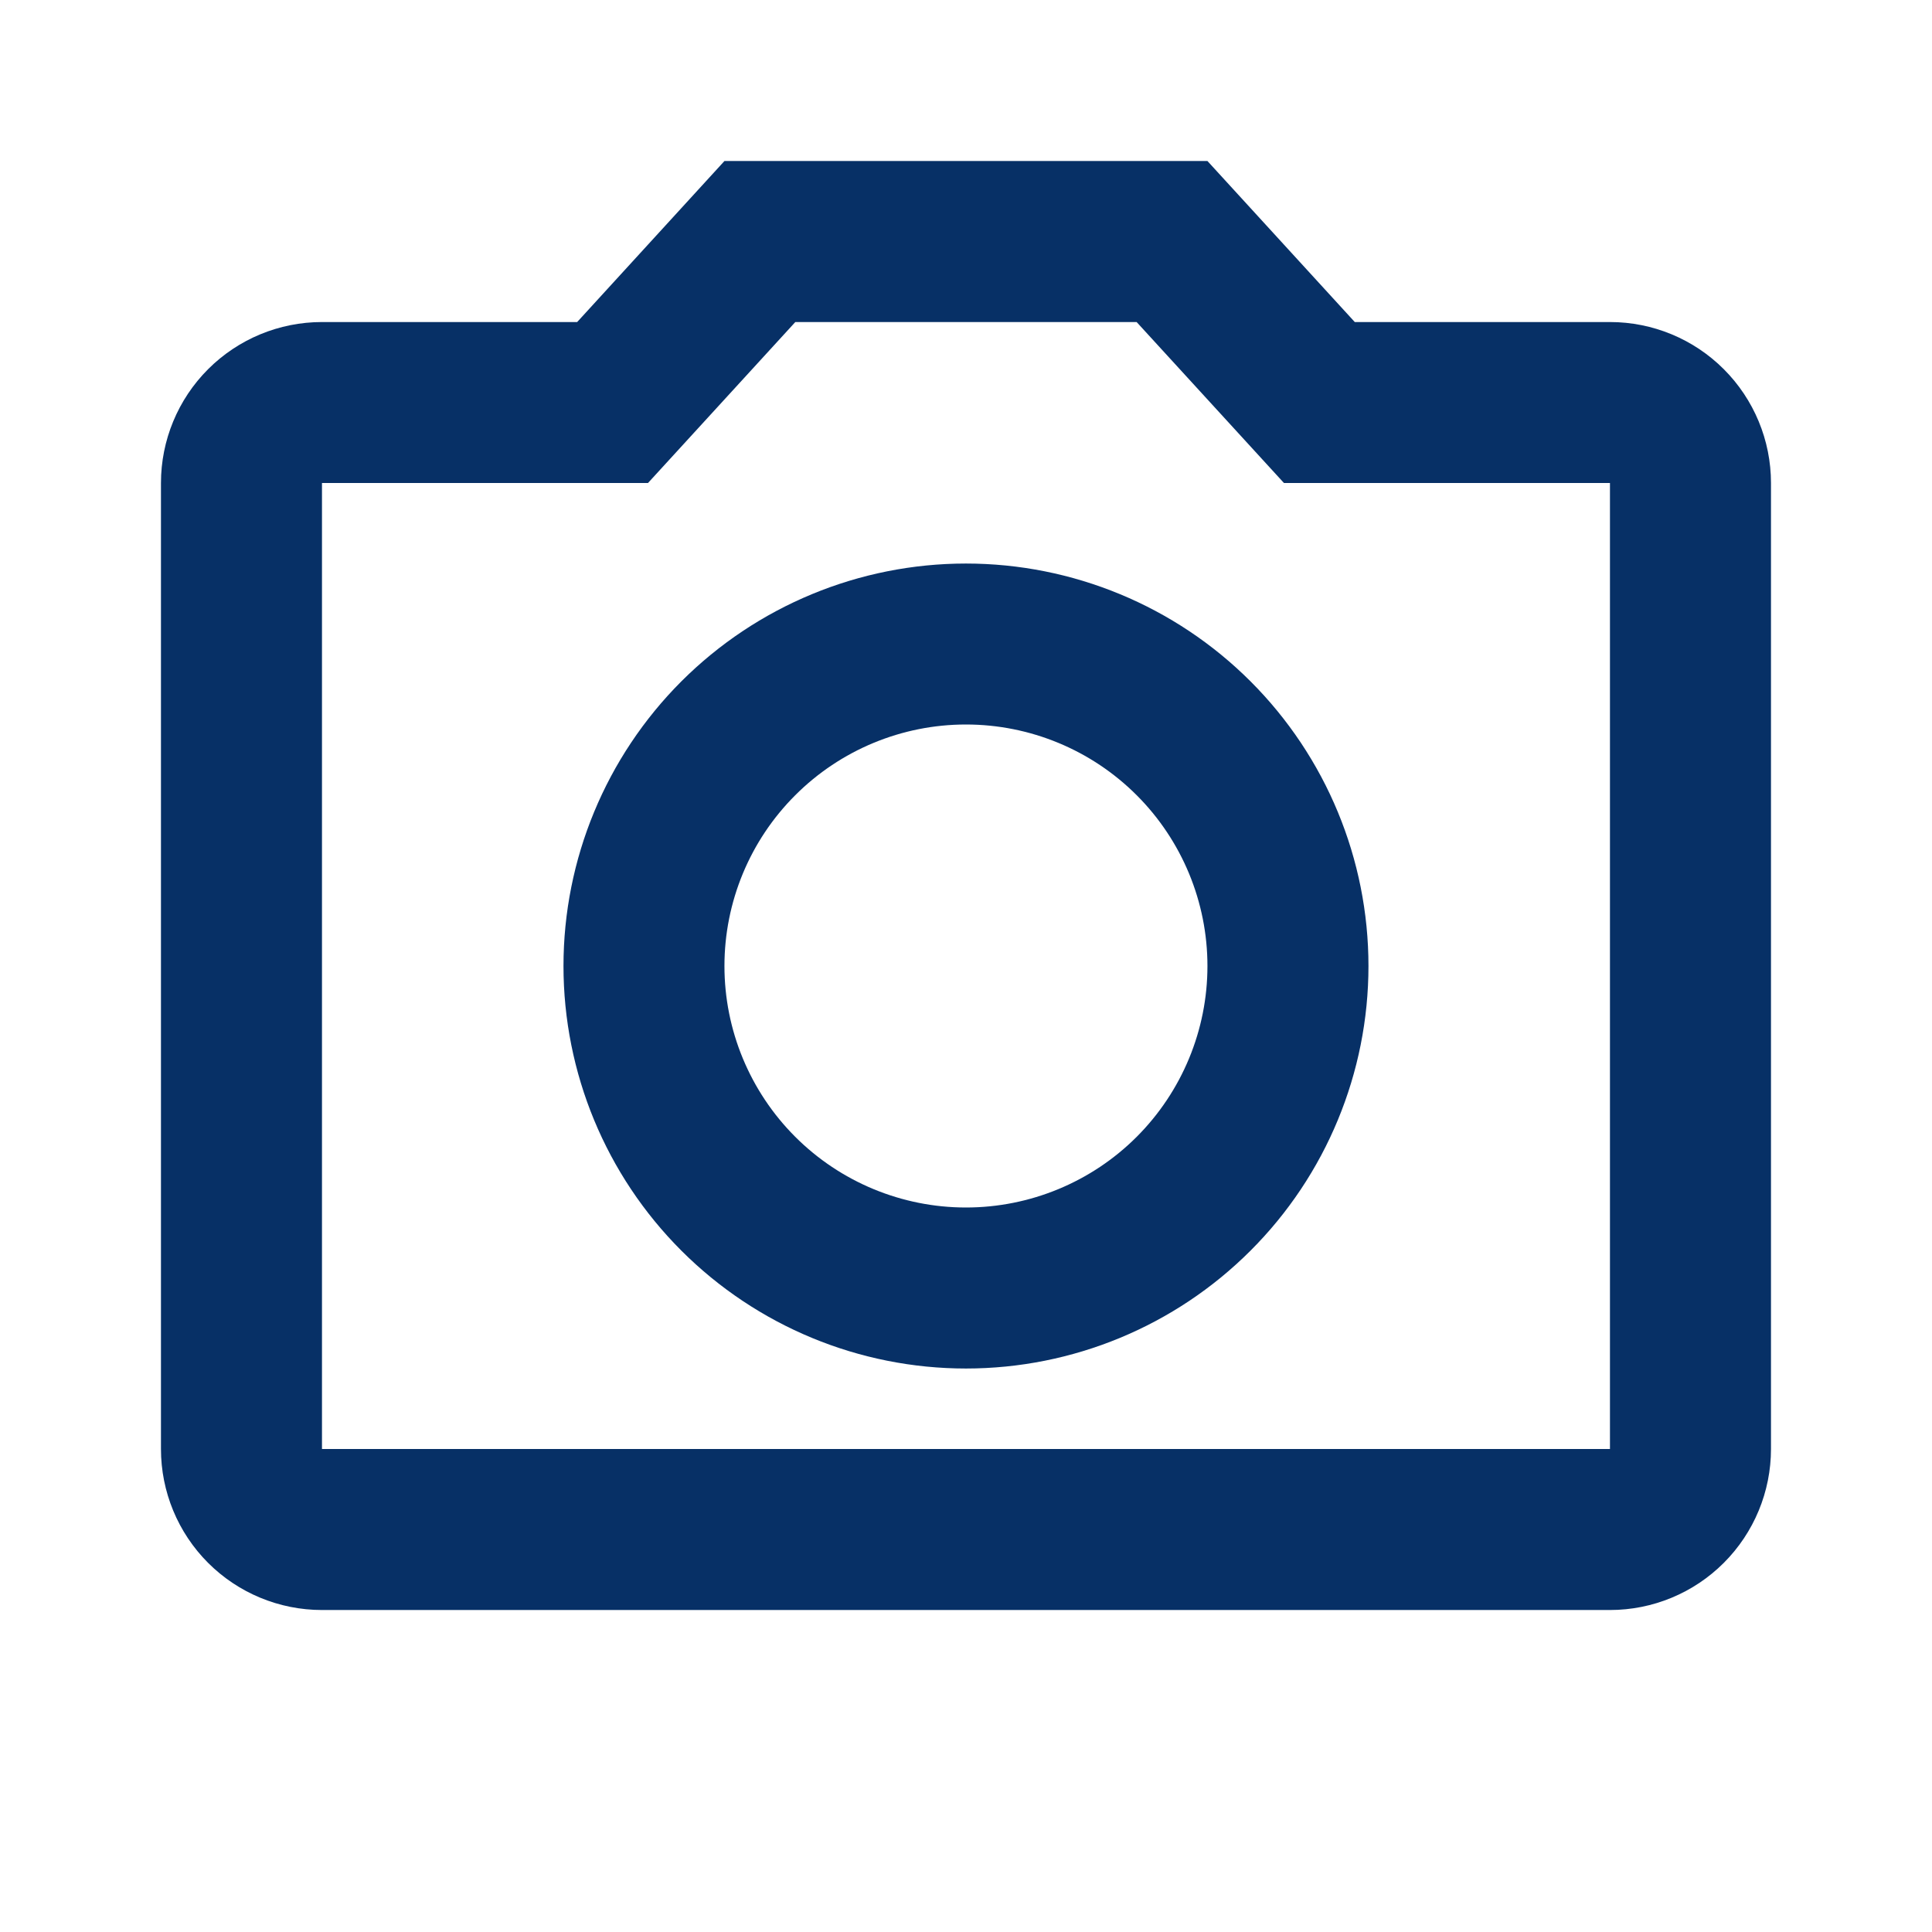 <svg width="35" height="35" viewBox="0 0 35 35" fill="none" xmlns="http://www.w3.org/2000/svg">
<path d="M29.166 5.834H24.543L21.874 2.917H13.124L10.456 5.834H5.833C5.059 5.834 4.317 6.141 3.77 6.688C3.223 7.235 2.916 7.977 2.916 8.75V26.25C2.916 27.024 3.223 27.766 3.77 28.313C4.317 28.86 5.059 29.167 5.833 29.167H29.166C29.94 29.167 30.681 28.86 31.228 28.313C31.775 27.766 32.083 27.024 32.083 26.25V8.75C32.083 7.977 31.775 7.235 31.228 6.688C30.681 6.141 29.94 5.834 29.166 5.834V5.834ZM29.166 26.25H5.833V8.75H11.739L14.408 5.834H20.591L23.26 8.75H29.166V26.25ZM17.499 10.209C15.566 10.209 13.711 10.977 12.343 12.344C10.976 13.712 10.208 15.566 10.208 17.5C10.208 19.434 10.976 21.289 12.343 22.656C13.711 24.024 15.566 24.792 17.499 24.792C19.433 24.792 21.288 24.024 22.655 22.656C24.023 21.289 24.791 19.434 24.791 17.5C24.791 15.566 24.023 13.712 22.655 12.344C21.288 10.977 19.433 10.209 17.499 10.209V10.209ZM17.499 21.875C16.339 21.875 15.226 21.414 14.406 20.594C13.585 19.773 13.124 18.661 13.124 17.5C13.124 16.34 13.585 15.227 14.406 14.407C15.226 13.586 16.339 13.125 17.499 13.125C18.66 13.125 19.773 13.586 20.593 14.407C21.413 15.227 21.874 16.34 21.874 17.5C21.874 18.661 21.413 19.773 20.593 20.594C19.773 21.414 18.66 21.875 17.499 21.875Z" fill="#073066"/>
</svg>
